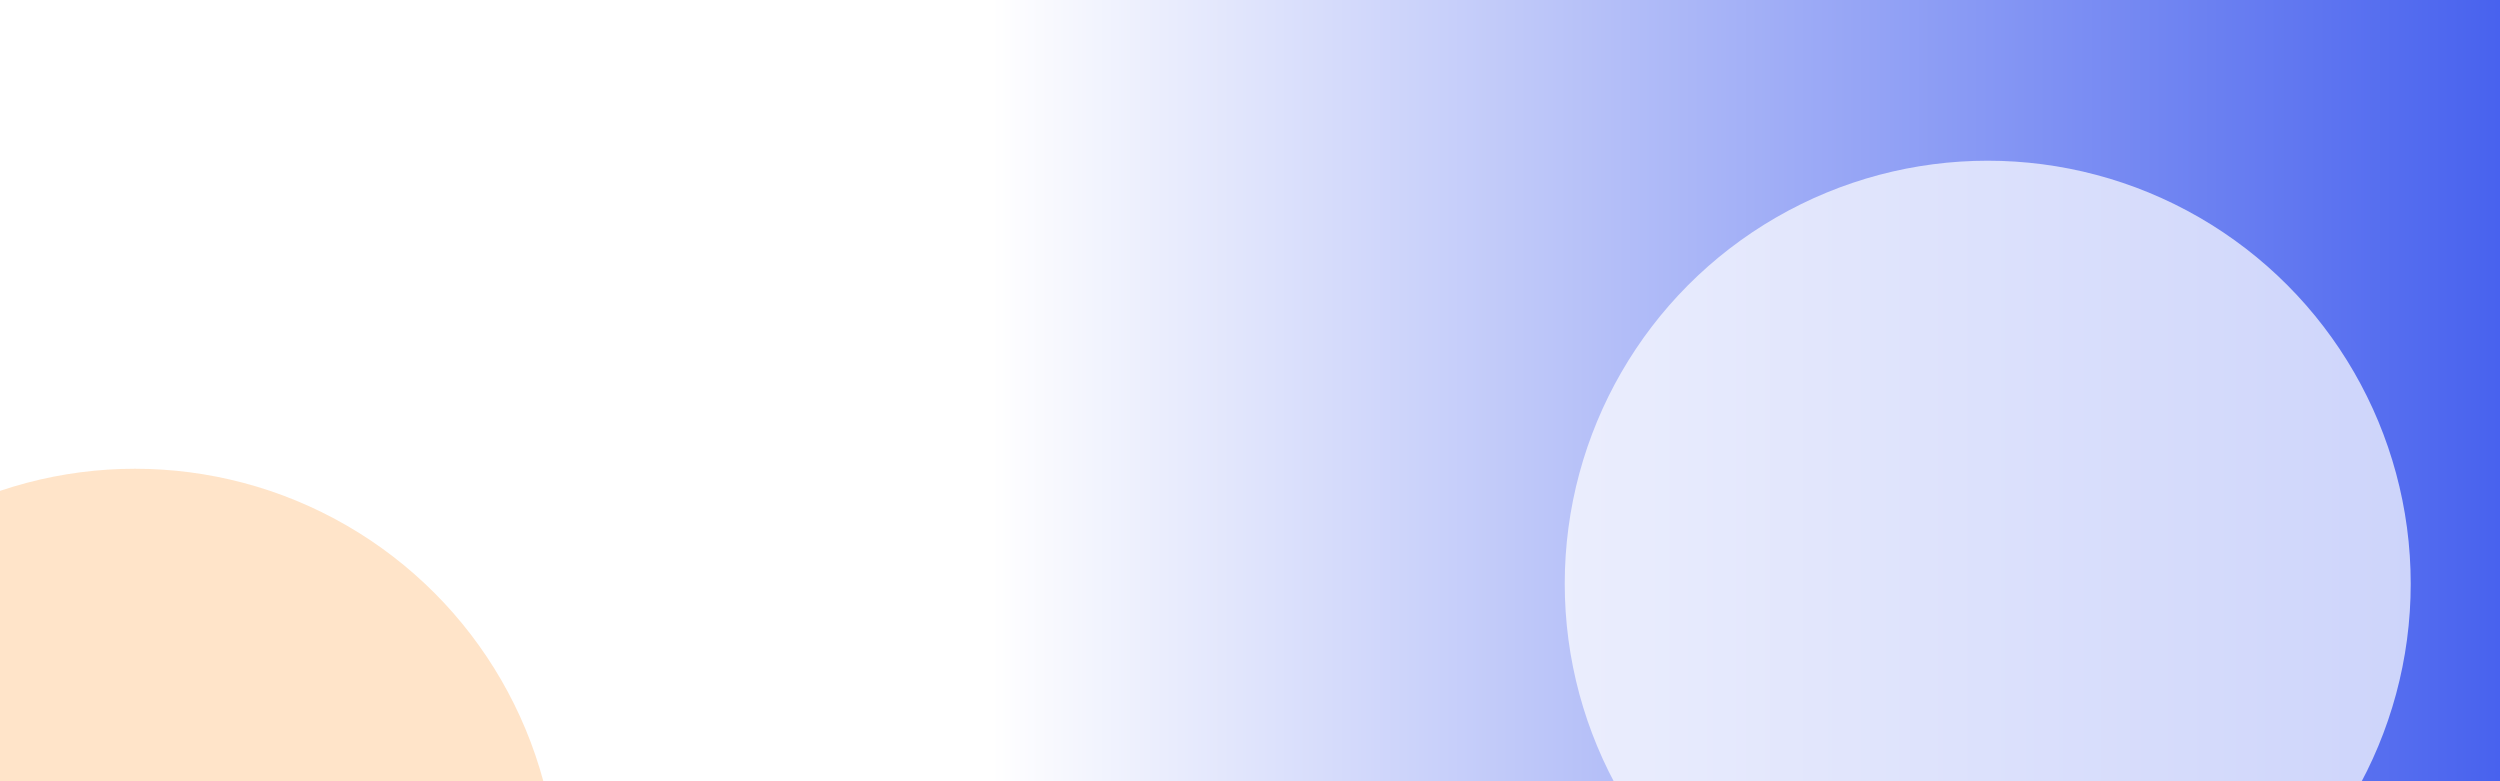 <svg xmlns="http://www.w3.org/2000/svg" width="1120" height="350" viewBox="0 0 1120 350" fill="none">
<g clip-path="url(#clip0_1049_769)">
<rect width="1120" height="350" fill="url(#paint0_linear_1049_769)"/>
<g filter="url(#filter0_f_1049_769)">
<circle cx="60.5" cy="399.5" r="189.5" fill="#FFD4A7" fill-opacity="0.61"/>
</g>
<g filter="url(#filter1_f_1049_769)">
<circle cx="890.5" cy="261.5" r="189.5" fill="white" fill-opacity="0.71"/>
</g>
</g>
<defs>
<filter id="filter0_f_1049_769" x="-243" y="96" width="607" height="607" filterUnits="userSpaceOnUse" color-interpolation-filters="sRGB">
<feFlood flood-opacity="0" result="BackgroundImageFix"/>
<feBlend mode="normal" in="SourceGraphic" in2="BackgroundImageFix" result="shape"/>
<feGaussianBlur stdDeviation="57" result="effect1_foregroundBlur_1049_769"/>
</filter>
<filter id="filter1_f_1049_769" x="587" y="-42" width="607" height="607" filterUnits="userSpaceOnUse" color-interpolation-filters="sRGB">
<feFlood flood-opacity="0" result="BackgroundImageFix"/>
<feBlend mode="normal" in="SourceGraphic" in2="BackgroundImageFix" result="shape"/>
<feGaussianBlur stdDeviation="57" result="effect1_foregroundBlur_1049_769"/>
</filter>
<linearGradient id="paint0_linear_1049_769" x1="444" y1="175" x2="1120" y2="175" gradientUnits="userSpaceOnUse">
<stop stop-color="white"/>
<stop offset="1" stop-color="#4862EE"/>
</linearGradient>
<clipPath id="clip0_1049_769">
<rect width="1120" height="350" fill="white"/>
</clipPath>
</defs>
</svg>